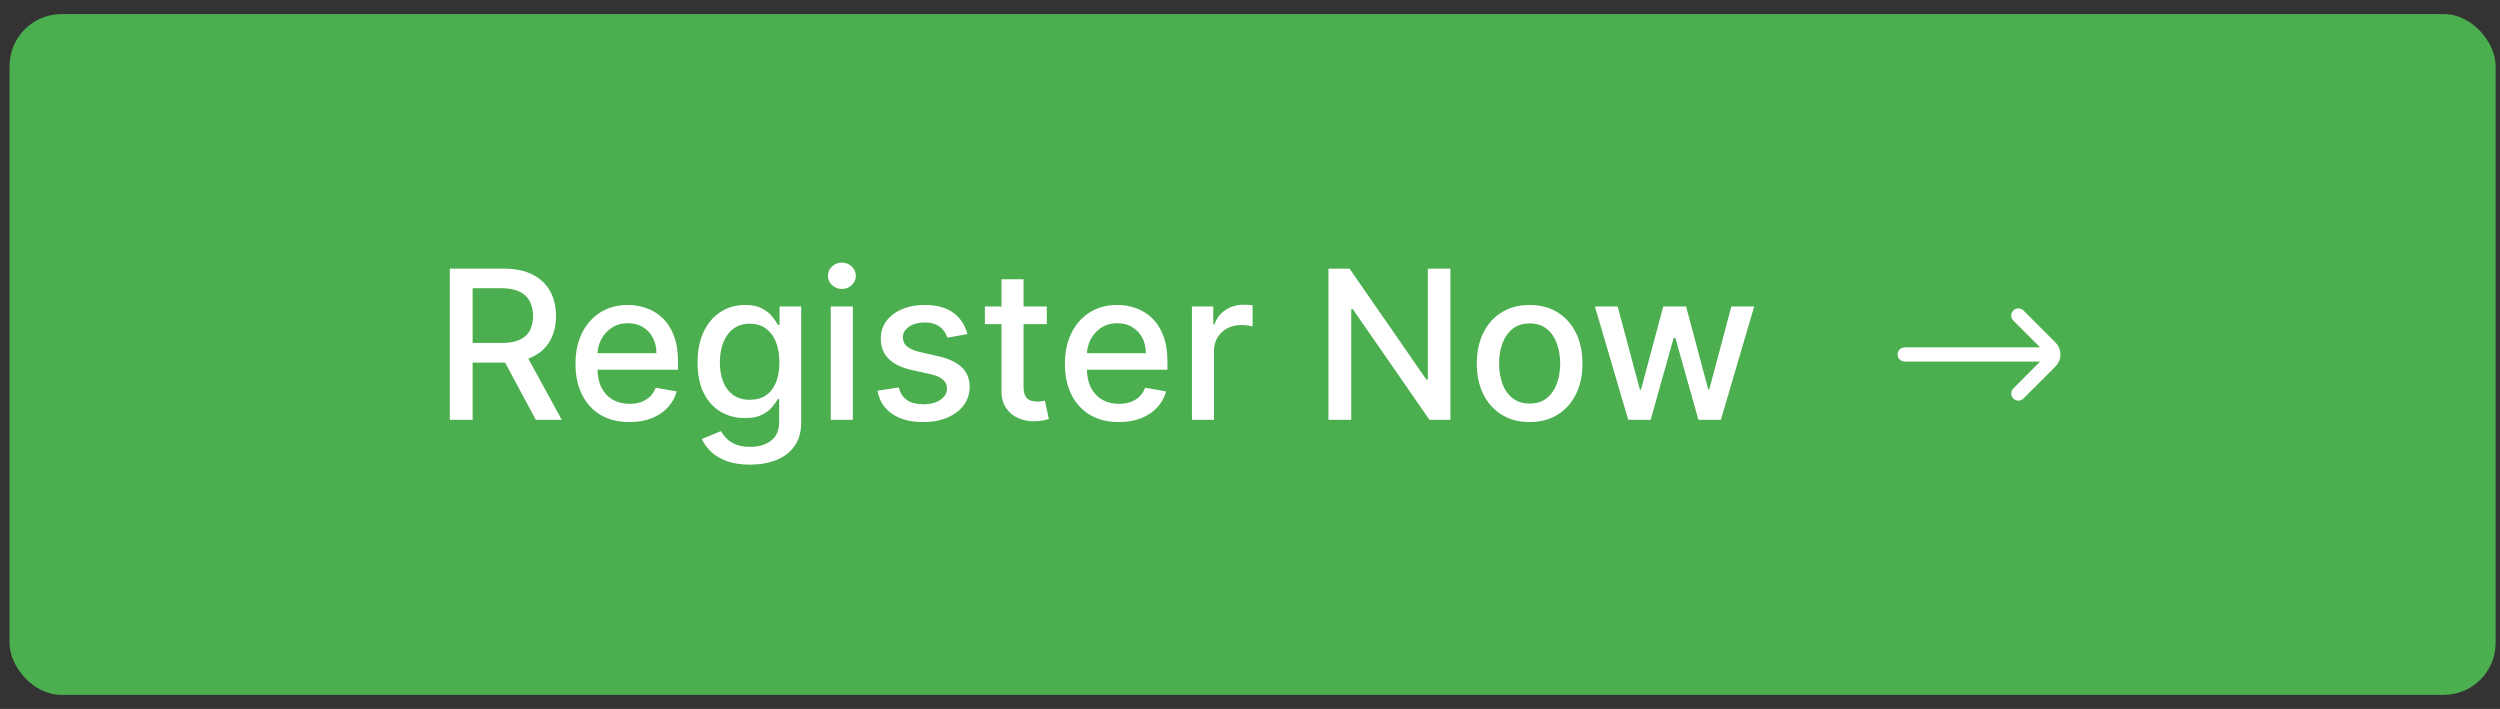 <svg width="134" height="38" viewBox="0 0 134 38" fill="none" xmlns="http://www.w3.org/2000/svg">
<rect x="0" y="0" width="134" height="38" fill="#333333" stroke="none"/>
<rect x="0.512" y="0.755" width="133.254" height="36.49" rx="2.784" fill="#4CAF4F"/>
<path d="M24.111 22.5V14.4H26.998C27.626 14.4 28.147 14.508 28.561 14.725C28.977 14.941 29.288 15.24 29.494 15.622C29.7 16.002 29.802 16.441 29.802 16.939C29.802 17.435 29.698 17.871 29.49 18.248C29.284 18.623 28.973 18.914 28.556 19.122C28.143 19.331 27.622 19.435 26.994 19.435H24.807V18.383H26.884C27.279 18.383 27.601 18.326 27.849 18.213C28.099 18.099 28.282 17.935 28.398 17.718C28.514 17.502 28.572 17.243 28.572 16.939C28.572 16.634 28.513 16.369 28.394 16.144C28.278 15.92 28.095 15.749 27.845 15.63C27.597 15.509 27.271 15.448 26.868 15.448H25.333V22.5H24.111ZM28.11 18.846L30.111 22.5H28.719L26.757 18.846H28.11ZM33.736 22.623C33.138 22.623 32.623 22.495 32.19 22.239C31.76 21.981 31.428 21.618 31.194 21.151C30.962 20.682 30.846 20.132 30.846 19.502C30.846 18.88 30.962 18.331 31.194 17.857C31.428 17.382 31.755 17.012 32.174 16.746C32.596 16.479 33.089 16.346 33.654 16.346C33.996 16.346 34.328 16.403 34.65 16.516C34.972 16.63 35.261 16.808 35.516 17.05C35.772 17.293 35.974 17.608 36.121 17.995C36.269 18.38 36.343 18.848 36.343 19.399V19.819H31.514V18.933H35.184C35.184 18.622 35.121 18.346 34.994 18.106C34.868 17.863 34.69 17.672 34.46 17.533C34.233 17.393 33.967 17.323 33.661 17.323C33.329 17.323 33.039 17.405 32.791 17.568C32.546 17.729 32.356 17.94 32.222 18.201C32.09 18.459 32.024 18.74 32.024 19.043V19.735C32.024 20.142 32.095 20.487 32.238 20.772C32.383 21.056 32.584 21.274 32.843 21.424C33.101 21.572 33.403 21.646 33.748 21.646C33.972 21.646 34.177 21.614 34.361 21.551C34.546 21.485 34.706 21.387 34.84 21.258C34.974 21.129 35.077 20.969 35.148 20.78L36.268 20.981C36.178 21.311 36.017 21.6 35.785 21.847C35.556 22.093 35.267 22.284 34.919 22.421C34.574 22.555 34.179 22.623 33.736 22.623ZM40.202 24.905C39.719 24.905 39.304 24.841 38.956 24.715C38.611 24.588 38.328 24.421 38.11 24.212C37.891 24.004 37.727 23.776 37.619 23.528L38.636 23.109C38.707 23.225 38.802 23.348 38.92 23.477C39.042 23.609 39.205 23.721 39.411 23.813C39.619 23.905 39.887 23.951 40.214 23.951C40.662 23.951 41.032 23.842 41.325 23.623C41.618 23.407 41.764 23.062 41.764 22.587V21.393H41.689C41.618 21.522 41.515 21.666 41.38 21.824C41.249 21.982 41.067 22.119 40.835 22.235C40.603 22.351 40.301 22.409 39.929 22.409C39.449 22.409 39.017 22.297 38.632 22.073C38.249 21.846 37.946 21.513 37.722 21.072C37.501 20.629 37.39 20.085 37.39 19.439C37.39 18.793 37.499 18.239 37.718 17.778C37.94 17.316 38.243 16.963 38.628 16.718C39.013 16.47 39.449 16.346 39.937 16.346C40.314 16.346 40.618 16.409 40.85 16.536C41.083 16.66 41.263 16.805 41.392 16.971C41.524 17.137 41.626 17.283 41.697 17.41H41.784V16.425H42.943V22.634C42.943 23.157 42.821 23.585 42.579 23.92C42.336 24.255 42.008 24.503 41.594 24.663C41.183 24.824 40.719 24.905 40.202 24.905ZM40.19 21.428C40.53 21.428 40.818 21.349 41.052 21.191C41.289 21.03 41.469 20.801 41.59 20.503C41.714 20.202 41.776 19.842 41.776 19.423C41.776 19.014 41.715 18.654 41.594 18.343C41.473 18.032 41.295 17.79 41.06 17.616C40.825 17.439 40.535 17.351 40.19 17.351C39.834 17.351 39.537 17.443 39.3 17.628C39.063 17.809 38.884 18.057 38.762 18.371C38.644 18.685 38.584 19.035 38.584 19.423C38.584 19.821 38.645 20.171 38.766 20.471C38.888 20.772 39.067 21.006 39.304 21.175C39.544 21.344 39.839 21.428 40.19 21.428ZM44.529 22.5V16.425H45.711V22.5H44.529ZM45.126 15.488C44.92 15.488 44.743 15.419 44.596 15.282C44.451 15.143 44.378 14.976 44.378 14.784C44.378 14.589 44.451 14.423 44.596 14.286C44.743 14.146 44.92 14.076 45.126 14.076C45.331 14.076 45.507 14.146 45.652 14.286C45.799 14.423 45.873 14.589 45.873 14.784C45.873 14.976 45.799 15.143 45.652 15.282C45.507 15.419 45.331 15.488 45.126 15.488ZM51.854 17.908L50.782 18.098C50.737 17.961 50.666 17.831 50.569 17.707C50.474 17.583 50.345 17.481 50.181 17.402C50.018 17.323 49.813 17.283 49.568 17.283C49.233 17.283 48.954 17.359 48.73 17.509C48.506 17.657 48.394 17.848 48.394 18.082C48.394 18.285 48.469 18.449 48.619 18.573C48.769 18.697 49.012 18.798 49.347 18.877L50.312 19.099C50.871 19.228 51.287 19.427 51.561 19.696C51.836 19.965 51.973 20.314 51.973 20.744C51.973 21.108 51.867 21.432 51.656 21.717C51.448 21.999 51.157 22.221 50.782 22.381C50.411 22.542 49.98 22.623 49.489 22.623C48.809 22.623 48.254 22.478 47.824 22.188C47.394 21.895 47.131 21.48 47.033 20.942L48.176 20.768C48.247 21.066 48.394 21.291 48.615 21.444C48.837 21.594 49.125 21.669 49.481 21.669C49.869 21.669 50.178 21.589 50.411 21.428C50.643 21.265 50.759 21.066 50.759 20.831C50.759 20.641 50.687 20.482 50.545 20.352C50.405 20.223 50.19 20.126 49.9 20.06L48.872 19.834C48.305 19.705 47.886 19.5 47.614 19.217C47.346 18.935 47.211 18.578 47.211 18.146C47.211 17.787 47.311 17.473 47.512 17.204C47.712 16.935 47.989 16.726 48.342 16.576C48.695 16.423 49.1 16.346 49.556 16.346C50.213 16.346 50.73 16.488 51.107 16.773C51.484 17.055 51.733 17.434 51.854 17.908ZM56.109 16.425V17.374H52.79V16.425H56.109ZM53.68 14.97H54.863V20.716C54.863 20.946 54.897 21.118 54.966 21.234C55.034 21.348 55.123 21.426 55.231 21.468C55.341 21.507 55.461 21.527 55.59 21.527C55.685 21.527 55.769 21.52 55.84 21.507C55.911 21.494 55.966 21.484 56.006 21.476L56.219 22.453C56.151 22.479 56.053 22.505 55.927 22.532C55.8 22.561 55.642 22.576 55.452 22.579C55.141 22.584 54.851 22.529 54.582 22.413C54.313 22.297 54.096 22.118 53.929 21.875C53.763 21.633 53.68 21.328 53.68 20.962V14.97ZM59.97 22.623C59.371 22.623 58.856 22.495 58.423 22.239C57.993 21.981 57.661 21.618 57.427 21.151C57.195 20.682 57.079 20.132 57.079 19.502C57.079 18.88 57.195 18.331 57.427 17.857C57.661 17.382 57.988 17.012 58.407 16.746C58.829 16.479 59.322 16.346 59.887 16.346C60.229 16.346 60.562 16.403 60.883 16.516C61.205 16.63 61.494 16.808 61.749 17.05C62.005 17.293 62.207 17.608 62.355 17.995C62.502 18.38 62.576 18.848 62.576 19.399V19.819H57.747V18.933H61.417C61.417 18.622 61.354 18.346 61.227 18.106C61.101 17.863 60.923 17.672 60.693 17.533C60.467 17.393 60.2 17.323 59.895 17.323C59.562 17.323 59.272 17.405 59.024 17.568C58.779 17.729 58.589 17.94 58.455 18.201C58.323 18.459 58.257 18.74 58.257 19.043V19.735C58.257 20.142 58.328 20.487 58.471 20.772C58.616 21.056 58.817 21.274 59.076 21.424C59.334 21.572 59.636 21.646 59.981 21.646C60.206 21.646 60.41 21.614 60.594 21.551C60.779 21.485 60.939 21.387 61.073 21.258C61.208 21.129 61.31 20.969 61.382 20.78L62.501 20.981C62.411 21.311 62.25 21.6 62.018 21.847C61.789 22.093 61.5 22.284 61.152 22.421C60.807 22.555 60.413 22.623 59.97 22.623ZM63.888 22.5V16.425H65.031V17.39H65.094C65.205 17.063 65.4 16.806 65.68 16.619C65.962 16.429 66.281 16.334 66.637 16.334C66.71 16.334 66.797 16.337 66.898 16.342C67.001 16.347 67.081 16.354 67.139 16.362V17.493C67.091 17.48 67.007 17.465 66.886 17.45C66.765 17.431 66.643 17.422 66.522 17.422C66.243 17.422 65.993 17.481 65.775 17.6C65.558 17.716 65.387 17.878 65.26 18.086C65.134 18.292 65.07 18.527 65.07 18.79V22.5H63.888ZM77.742 14.4V22.5H76.619L72.502 16.56H72.427V22.5H71.205V14.4H72.336L76.457 20.349H76.532V14.4H77.742ZM81.989 22.623C81.419 22.623 80.922 22.492 80.498 22.231C80.073 21.97 79.744 21.605 79.509 21.136C79.274 20.666 79.157 20.118 79.157 19.49C79.157 18.86 79.274 18.309 79.509 17.837C79.744 17.365 80.073 16.999 80.498 16.738C80.922 16.477 81.419 16.346 81.989 16.346C82.558 16.346 83.055 16.477 83.48 16.738C83.904 16.999 84.234 17.365 84.469 17.837C84.703 18.309 84.82 18.86 84.82 19.49C84.82 20.118 84.703 20.666 84.469 21.136C84.234 21.605 83.904 21.97 83.48 22.231C83.055 22.492 82.558 22.623 81.989 22.623ZM81.993 21.63C82.362 21.63 82.668 21.532 82.91 21.337C83.153 21.142 83.332 20.882 83.448 20.558C83.567 20.234 83.626 19.877 83.626 19.486C83.626 19.099 83.567 18.743 83.448 18.419C83.332 18.092 83.153 17.829 82.91 17.631C82.668 17.434 82.362 17.335 81.993 17.335C81.621 17.335 81.312 17.434 81.067 17.631C80.825 17.829 80.644 18.092 80.525 18.419C80.409 18.743 80.351 19.099 80.351 19.486C80.351 19.877 80.409 20.234 80.525 20.558C80.644 20.882 80.825 21.142 81.067 21.337C81.312 21.532 81.621 21.63 81.993 21.63ZM87.273 22.5L85.485 16.425H86.707L87.897 20.886H87.957L89.151 16.425H90.373L91.56 20.867H91.619L92.802 16.425H94.024L92.24 22.5H91.034L89.8 18.114H89.709L88.475 22.5H87.273Z" fill="white"/>
<path d="M108.186 21.089L109.905 19.369C110.109 19.166 110.109 18.835 109.905 18.631L108.186 16.912M109.752 19L102.095 19" stroke="white" stroke-width="0.766" stroke-linecap="round"/>
</svg>
